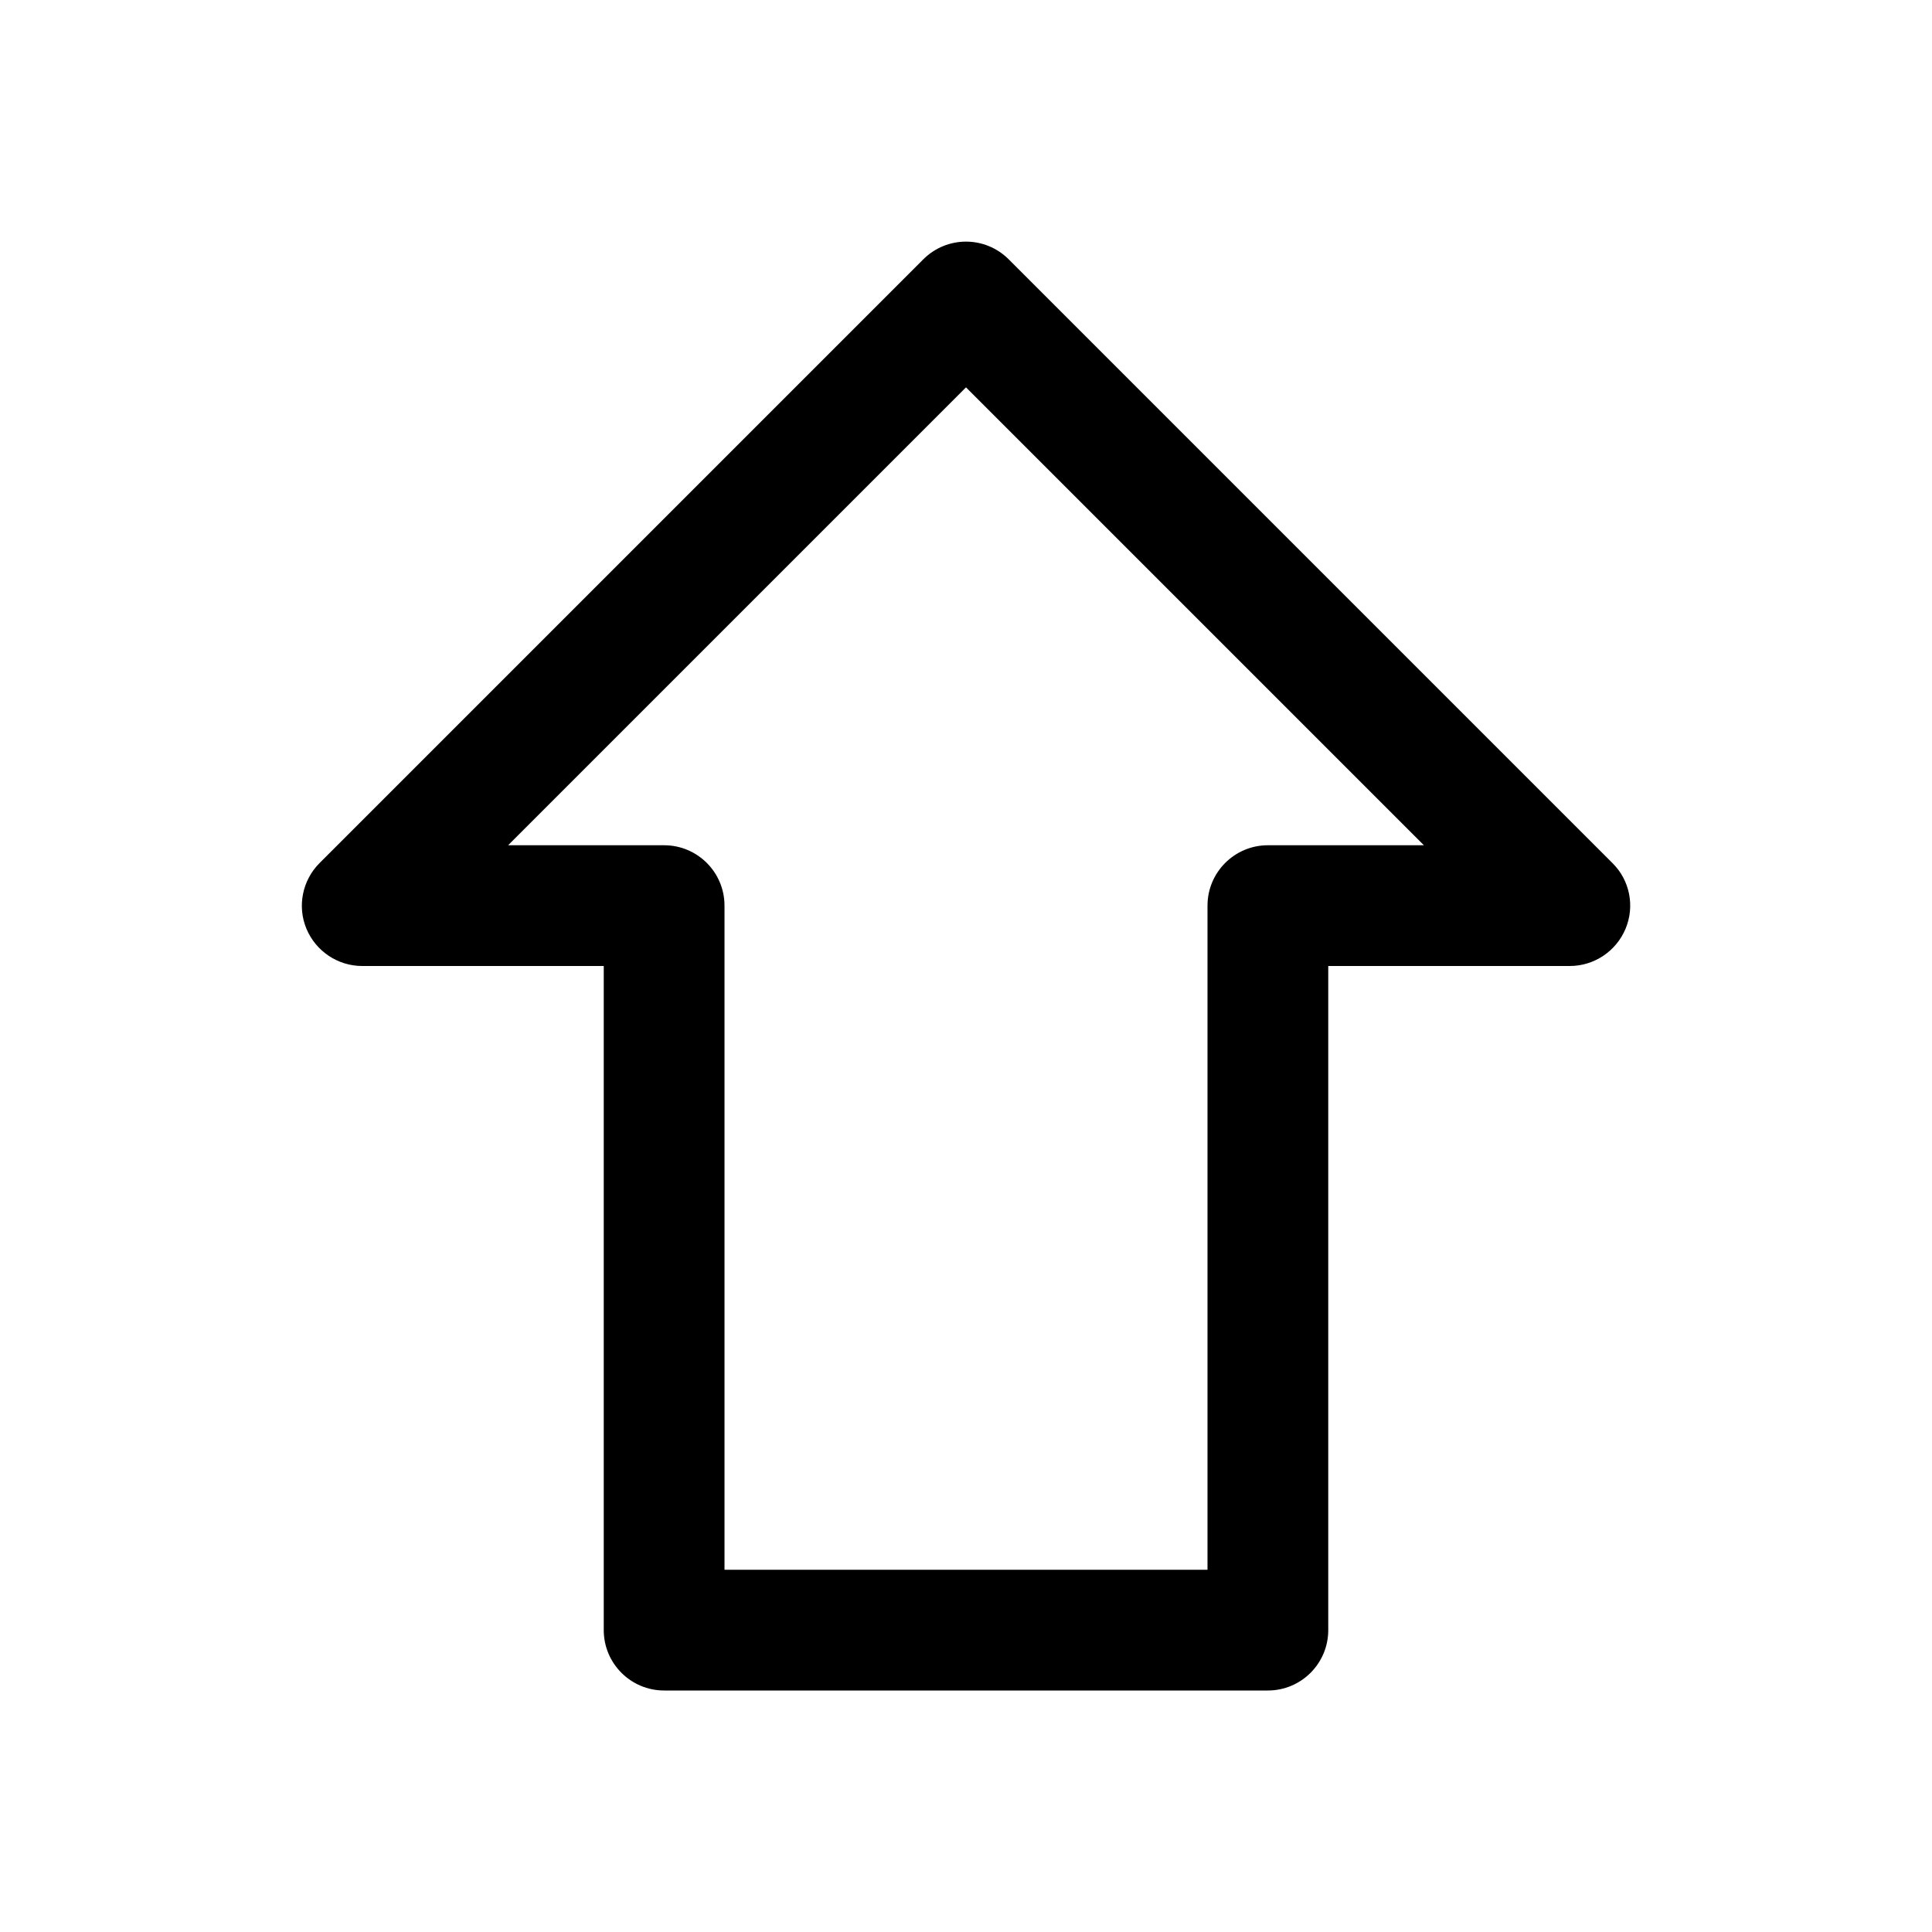 <!-- Generated by IcoMoon.io -->
<svg version="1.1" xmlns="http://www.w3.org/2000/svg" width="8" height="8" viewBox="0 0 8 8">
<title>shift</title>
<path d="M5.25 7h-2.5c-0.138 0-0.25-0.112-0.25-0.25v-2.75h-1c-0.101 0-0.192-0.061-0.231-0.154s-0.017-0.201 0.054-0.272l2.5-2.5c0.098-0.098 0.256-0.098 0.354 0l2.5 2.5c0.072 0.071 0.093 0.179 0.054 0.272s-0.13 0.154-0.231 0.154h-1v2.75c0 0.138-0.112 0.25-0.25 0.25zM3 6.5h2v-2.75c0-0.138 0.112-0.25 0.25-0.25h0.646l-1.896-1.896-1.896 1.896h0.646c0.138 0 0.25 0.112 0.25 0.25v2.75z"></path>
</svg>

